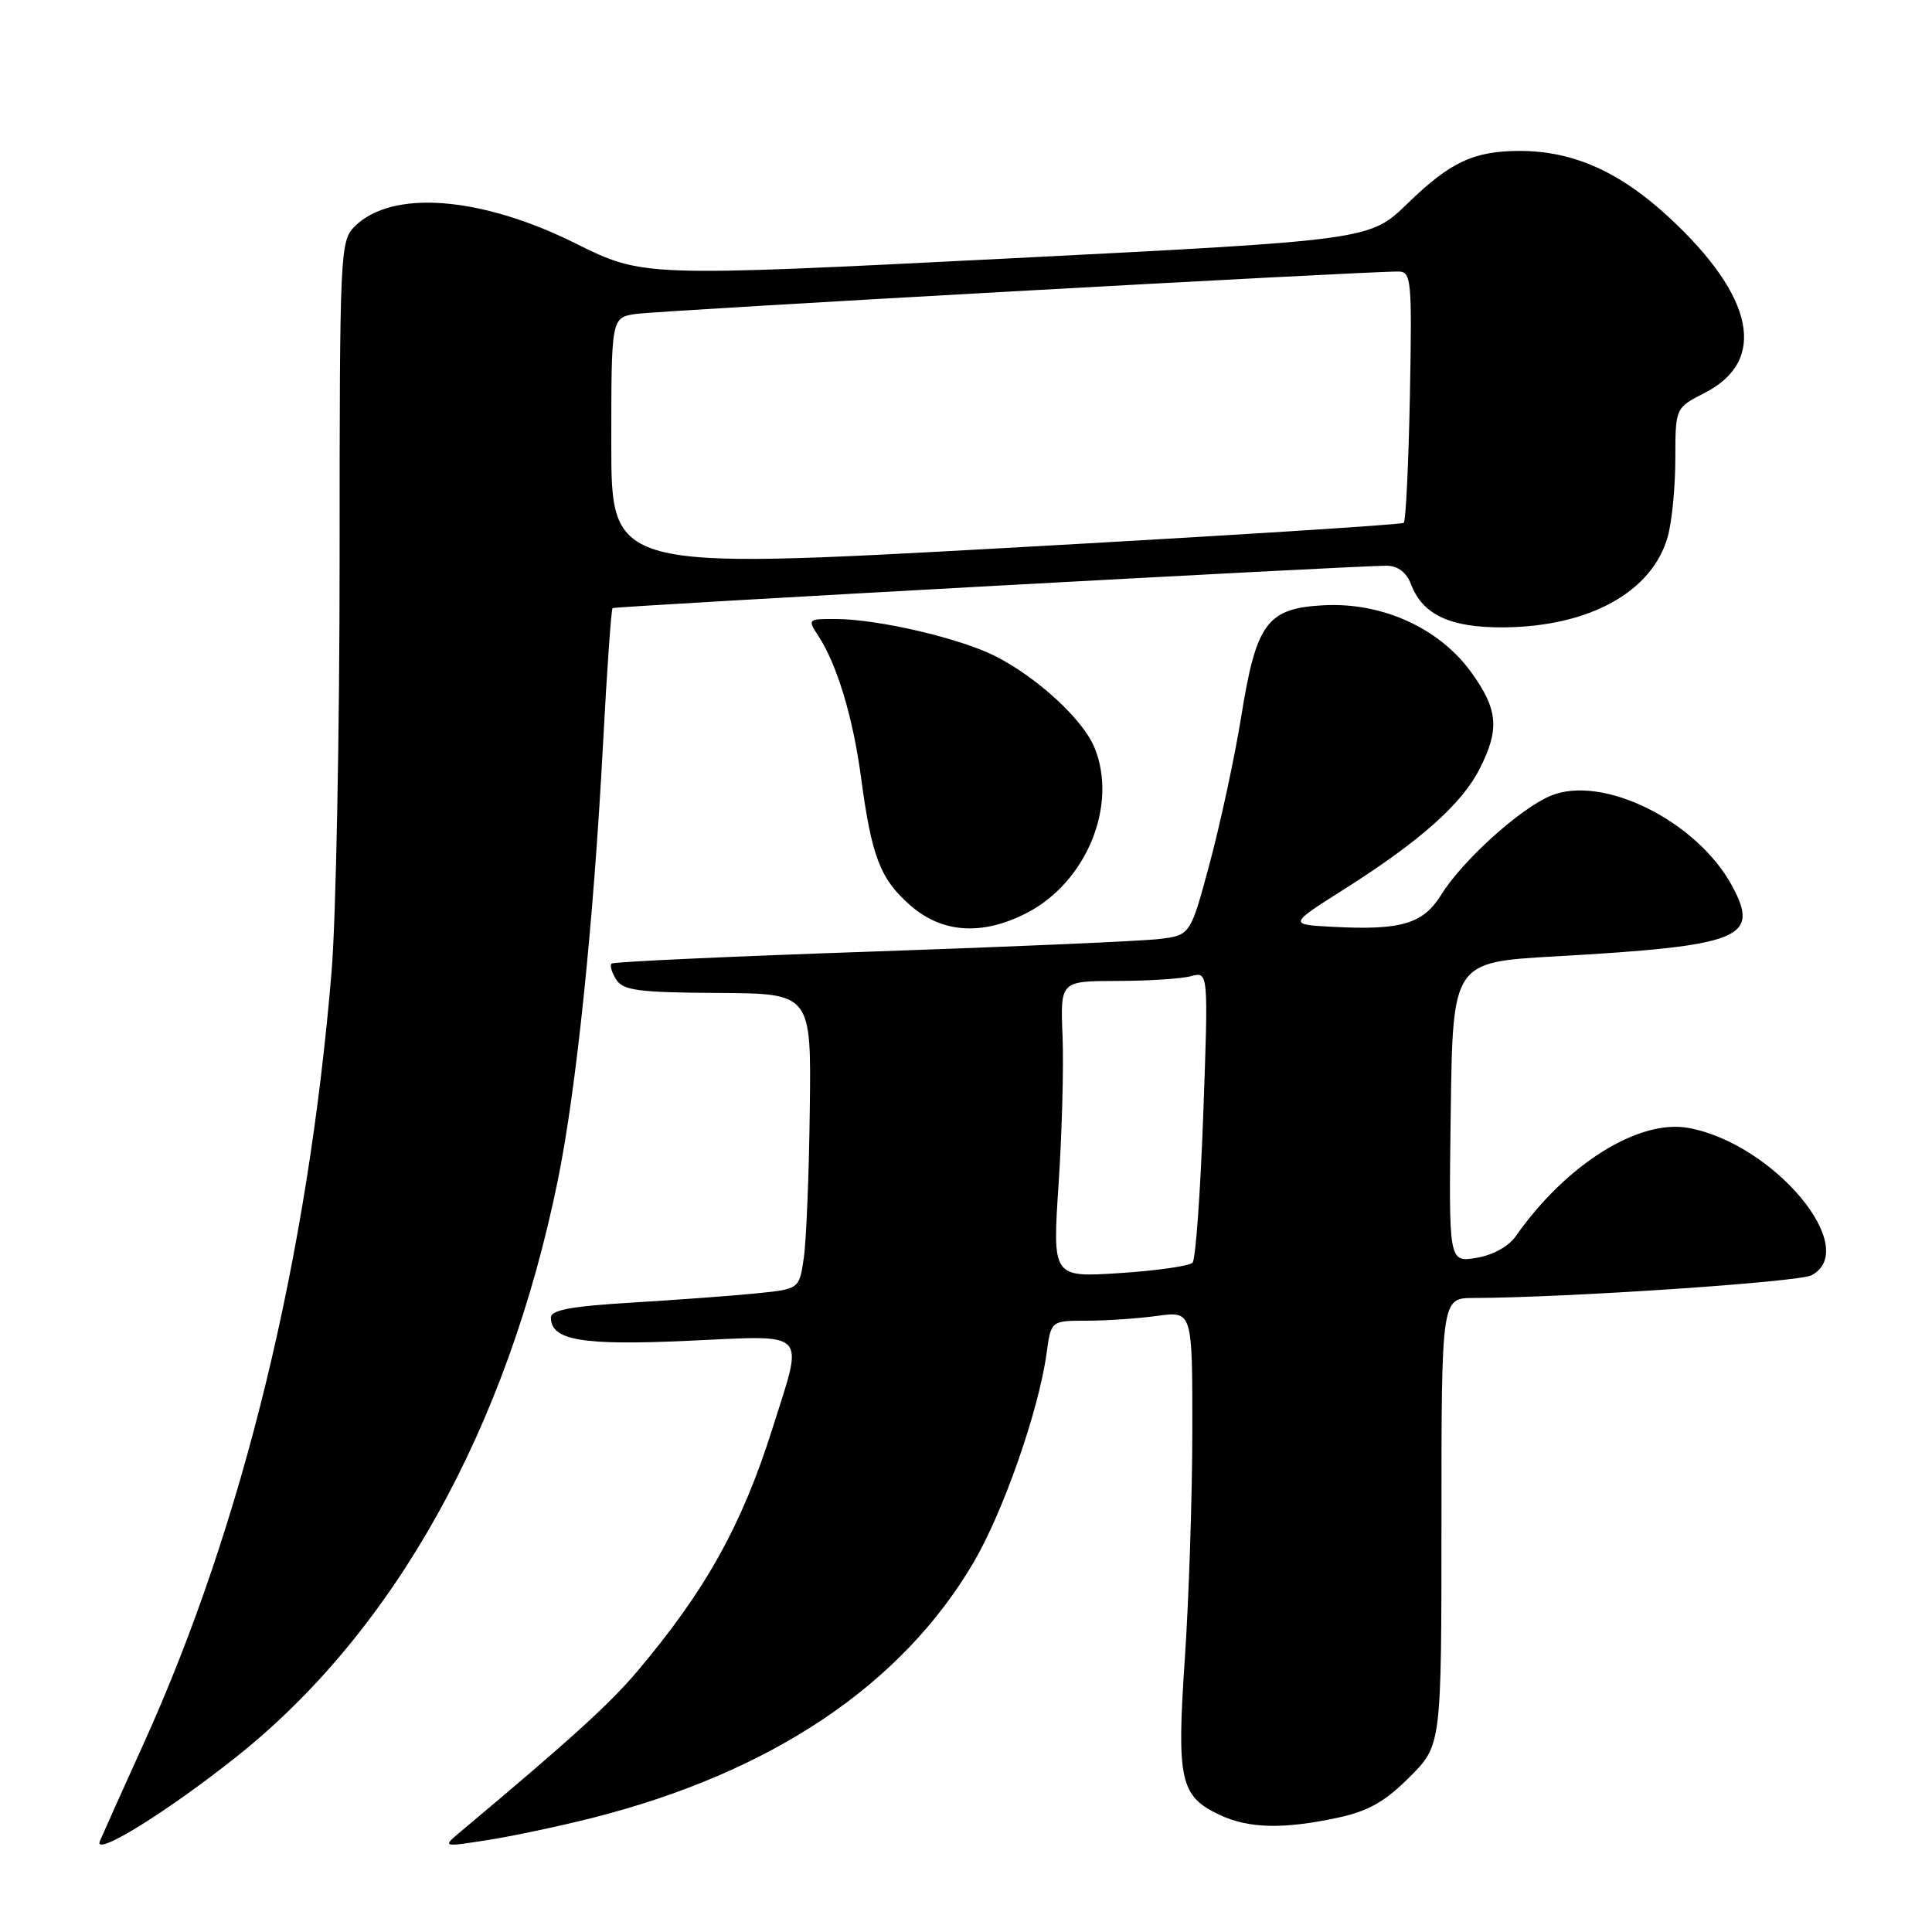 <?xml version="1.0" encoding="UTF-8" standalone="no"?>
<!DOCTYPE svg PUBLIC "-//W3C//DTD SVG 1.1//EN" "http://www.w3.org/Graphics/SVG/1.1/DTD/svg11.dtd" >
<svg xmlns="http://www.w3.org/2000/svg" xmlns:xlink="http://www.w3.org/1999/xlink" version="1.1" viewBox="0 0 256 256">
 <g >
 <path fill="currentColor"
d=" M 31.33 232.78 C 52.26 216.14 67.24 189.24 73.94 156.27 C 76.37 144.30 78.64 122.38 79.90 98.66 C 80.42 88.85 80.99 80.71 81.17 80.58 C 81.54 80.32 180.28 74.91 183.77 74.96 C 185.25 74.99 186.38 75.86 186.98 77.45 C 188.51 81.47 192.20 83.18 199.22 83.13 C 210.62 83.04 218.96 78.42 221.00 71.06 C 221.54 69.10 221.99 64.47 221.99 60.77 C 222.00 54.04 222.00 54.04 225.88 52.06 C 234.23 47.80 232.49 39.30 221.14 28.79 C 214.62 22.75 208.43 20.00 201.39 20.00 C 195.29 20.00 192.17 21.46 186.50 26.97 C 181.50 31.82 181.50 31.82 133.34 34.26 C 85.18 36.69 85.18 36.69 76.24 32.24 C 63.64 25.98 51.91 25.09 46.97 30.03 C 45.07 31.93 45.00 33.51 45.00 73.95 C 45.00 97.02 44.52 121.65 43.94 128.70 C 40.80 166.61 32.20 201.98 19.05 231.00 C 16.19 237.32 13.57 243.15 13.24 243.94 C 12.31 246.17 22.03 240.18 31.33 232.78 Z  M 78.50 240.88 C 102.21 234.86 119.45 223.31 129.01 207.02 C 132.96 200.29 137.65 186.85 138.68 179.30 C 139.27 175.00 139.27 175.00 144.00 175.00 C 146.59 175.00 150.81 174.71 153.36 174.36 C 158.00 173.73 158.00 173.73 157.99 189.61 C 157.98 198.35 157.53 211.90 157.00 219.73 C 155.90 235.84 156.37 238.00 161.54 240.45 C 165.41 242.29 169.98 242.41 177.20 240.87 C 181.28 240.00 183.48 238.76 186.75 235.50 C 191.00 231.26 191.00 231.26 191.00 201.63 C 191.00 172.00 191.00 172.00 195.25 171.99 C 207.62 171.95 238.35 169.88 240.04 168.98 C 246.65 165.44 235.03 151.53 223.74 149.46 C 217.14 148.25 207.51 154.29 200.86 163.79 C 199.89 165.17 197.80 166.32 195.60 166.68 C 191.96 167.27 191.96 167.27 192.23 147.38 C 192.50 127.50 192.50 127.50 206.00 126.73 C 230.72 125.33 233.25 124.33 229.52 117.40 C 224.88 108.80 212.35 102.57 205.46 105.45 C 201.37 107.16 193.74 114.07 190.95 118.59 C 188.57 122.42 185.64 123.29 176.62 122.81 C 170.73 122.50 170.73 122.50 178.12 117.82 C 188.10 111.50 193.68 106.55 196.03 101.93 C 198.74 96.64 198.51 94.00 194.93 89.06 C 190.70 83.22 183.14 79.79 175.40 80.20 C 167.88 80.60 166.46 82.52 164.46 95.00 C 163.62 100.22 161.76 108.87 160.34 114.21 C 157.74 123.92 157.74 123.92 153.62 124.42 C 151.35 124.70 134.20 125.45 115.50 126.09 C 96.80 126.73 81.29 127.44 81.04 127.68 C 80.78 127.91 81.06 128.86 81.65 129.80 C 82.57 131.24 84.59 131.51 95.12 131.57 C 107.50 131.64 107.50 131.64 107.30 147.07 C 107.20 155.56 106.84 164.37 106.51 166.66 C 105.91 170.81 105.91 170.81 100.20 171.38 C 97.07 171.70 89.66 172.24 83.75 172.60 C 75.73 173.08 73.00 173.58 73.00 174.58 C 73.00 177.61 77.13 178.31 91.21 177.66 C 107.35 176.93 106.52 176.07 102.38 189.20 C 98.33 202.07 93.49 210.76 84.39 221.52 C 80.77 225.80 75.44 230.64 61.12 242.63 C 58.57 244.76 58.57 244.76 64.54 243.83 C 67.82 243.32 74.10 241.99 78.50 240.88 Z  M 135.98 121.01 C 143.96 116.94 148.18 106.67 145.01 99.02 C 143.48 95.33 137.48 89.80 131.94 86.97 C 127.25 84.58 116.39 82.04 110.73 82.02 C 107.03 82.00 106.99 82.05 108.44 84.27 C 110.91 88.03 113.03 95.08 114.09 103.00 C 115.50 113.54 116.63 116.46 120.60 119.95 C 124.80 123.64 130.10 124.01 135.98 121.01 Z  M 81.00 58.80 C 81.00 42.09 81.00 42.09 84.25 41.60 C 87.21 41.15 181.07 35.93 185.32 35.98 C 187.01 36.00 187.11 37.11 186.82 52.42 C 186.64 61.45 186.28 69.04 186.00 69.28 C 185.72 69.52 161.99 71.02 133.25 72.61 C 81.00 75.50 81.00 75.50 81.00 58.80 Z  M 140.27 156.88 C 140.72 150.07 140.96 141.24 140.79 137.25 C 140.50 130.00 140.50 130.00 148.00 129.98 C 152.12 129.98 156.54 129.69 157.81 129.35 C 160.12 128.73 160.12 128.73 159.44 147.62 C 159.06 158.00 158.43 166.86 158.02 167.31 C 157.62 167.75 153.28 168.37 148.37 168.69 C 139.45 169.27 139.45 169.27 140.27 156.88 Z "/>
</g>
</svg>